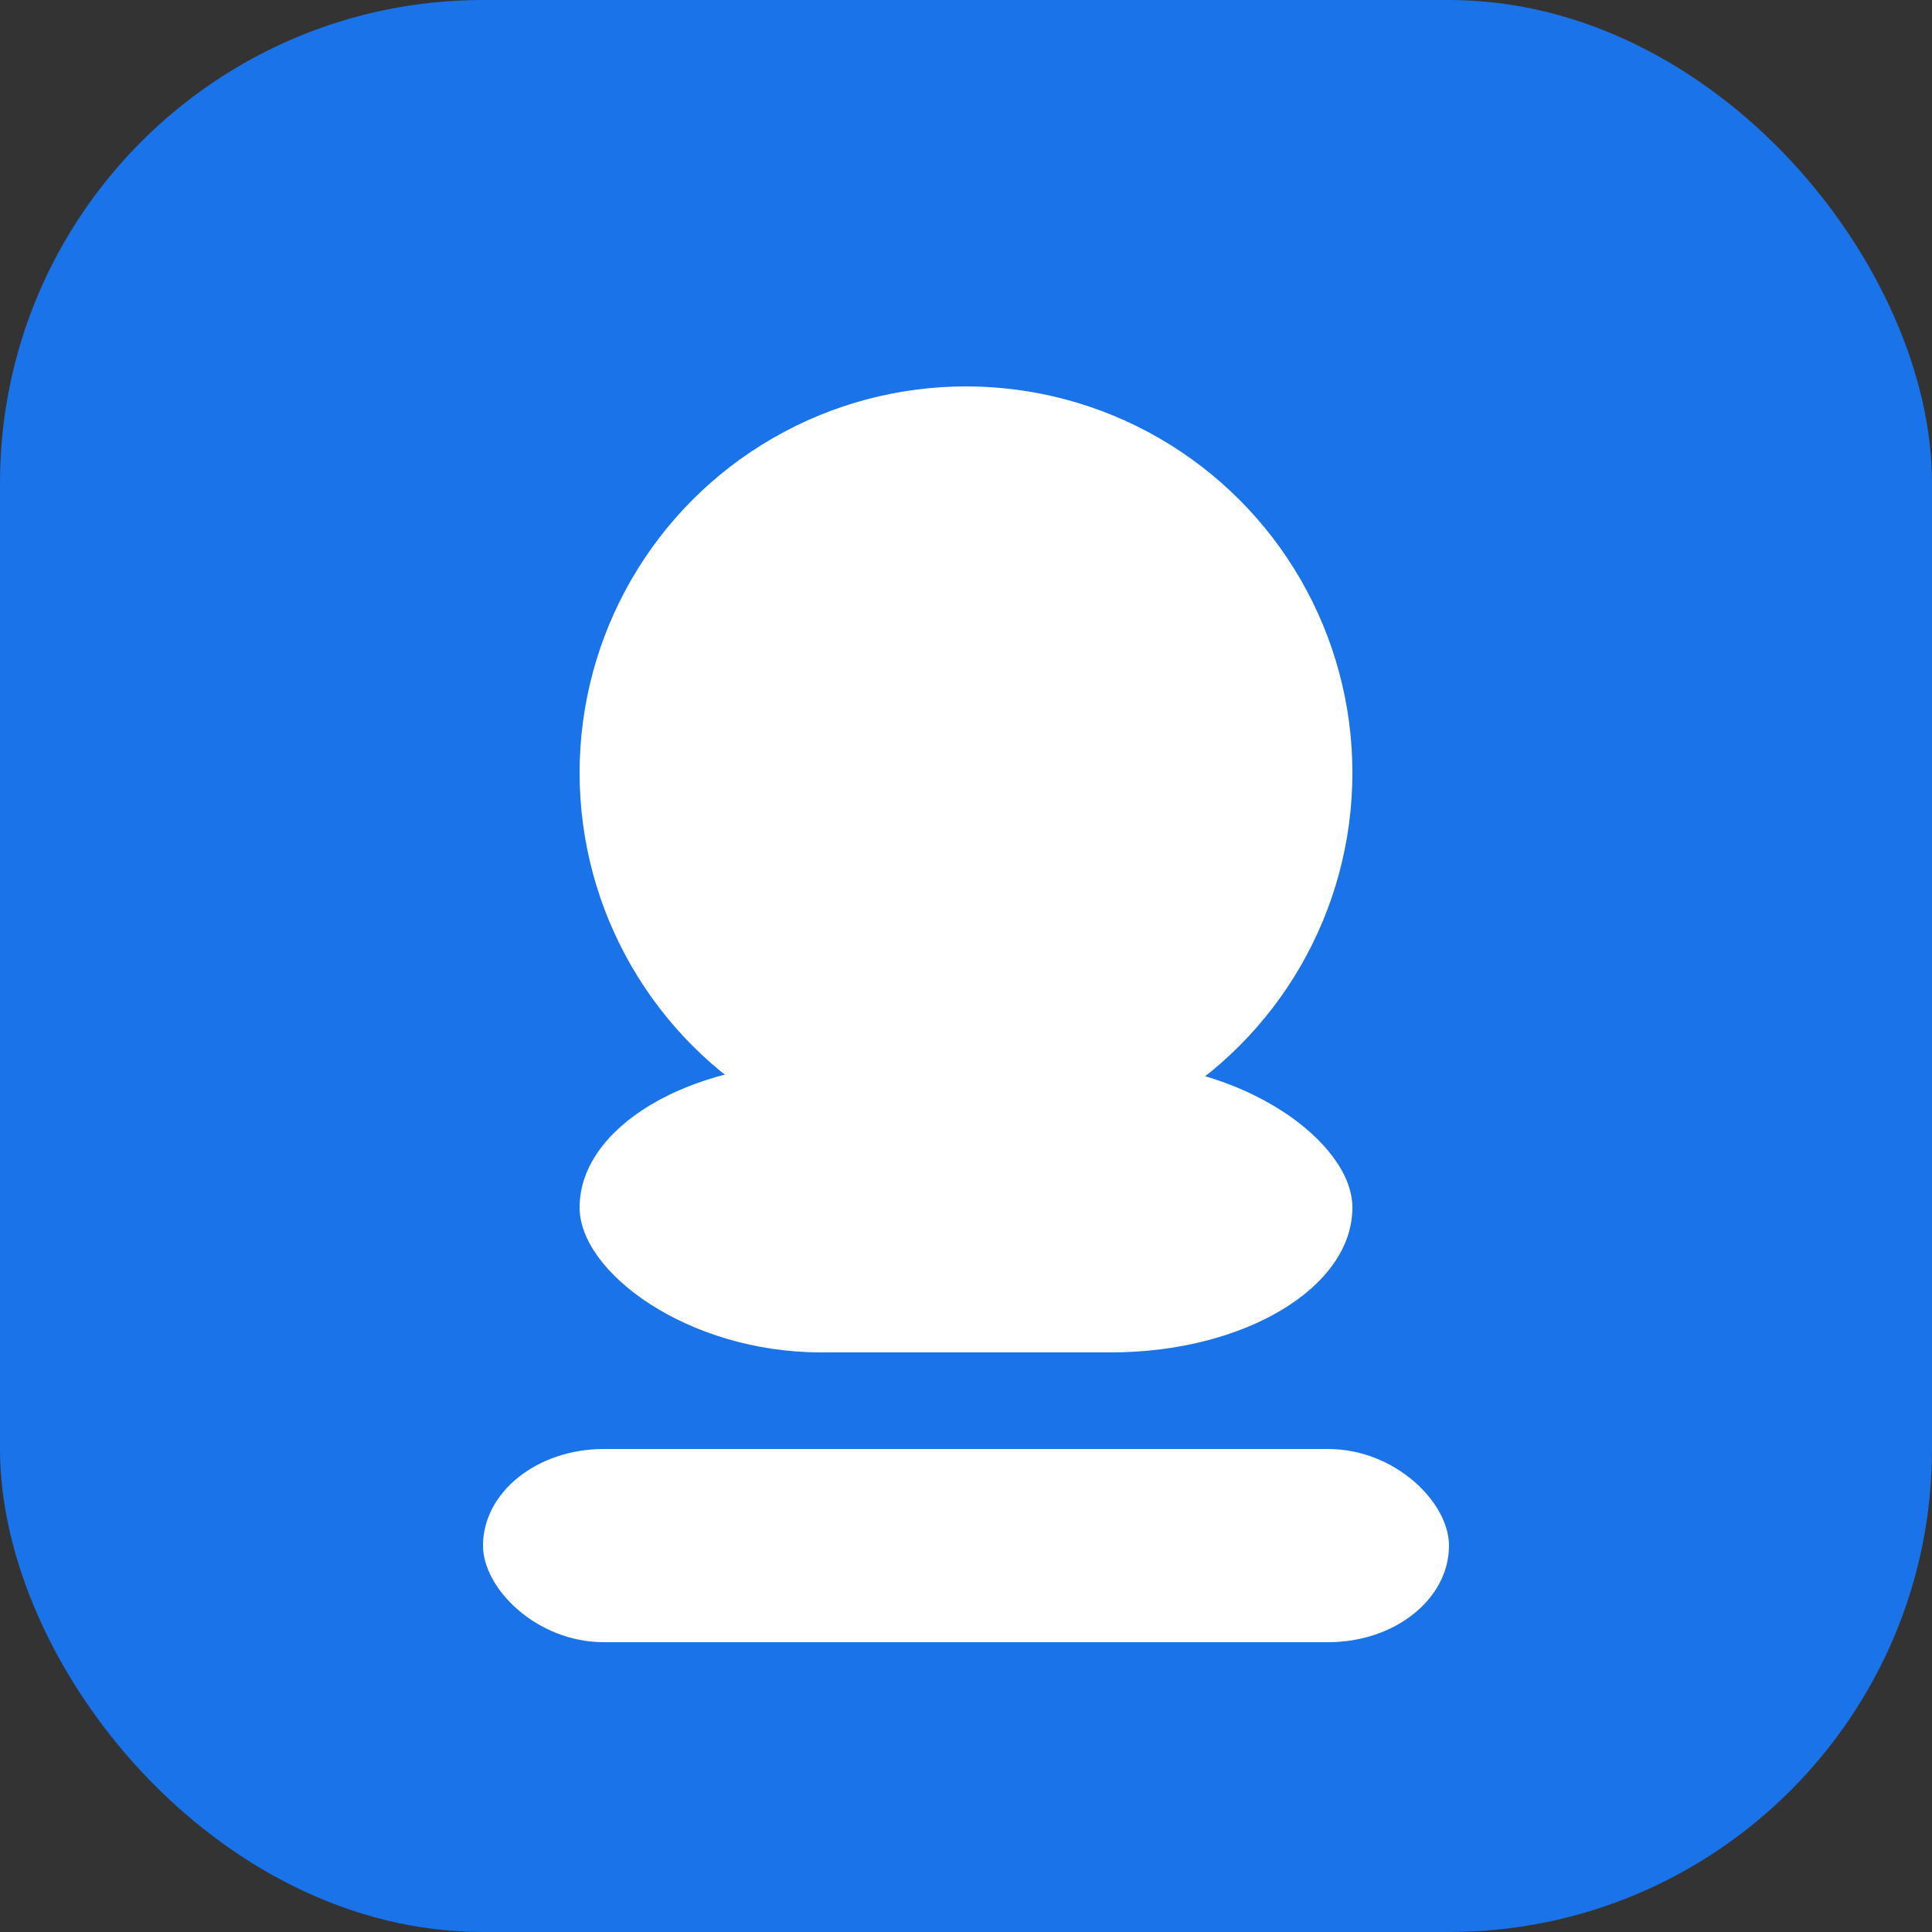 <svg width="16" height="16" xmlns="http://www.w3.org/2000/svg">
  <rect width="100%" height="100%" fill="#333333" stroke="none"/>
  <rect width="16" height="16" rx="4" fill="#1a73e8"/>
  <circle cx="8" cy="6.4" r="3.2" fill="white"/>
  <rect x="4.8" y="8.8" width="6.4" height="2.4" rx="2" fill="white"/>
  <rect x="4" y="12" width="8" height="1.6" rx="1" fill="white"/>
</svg>